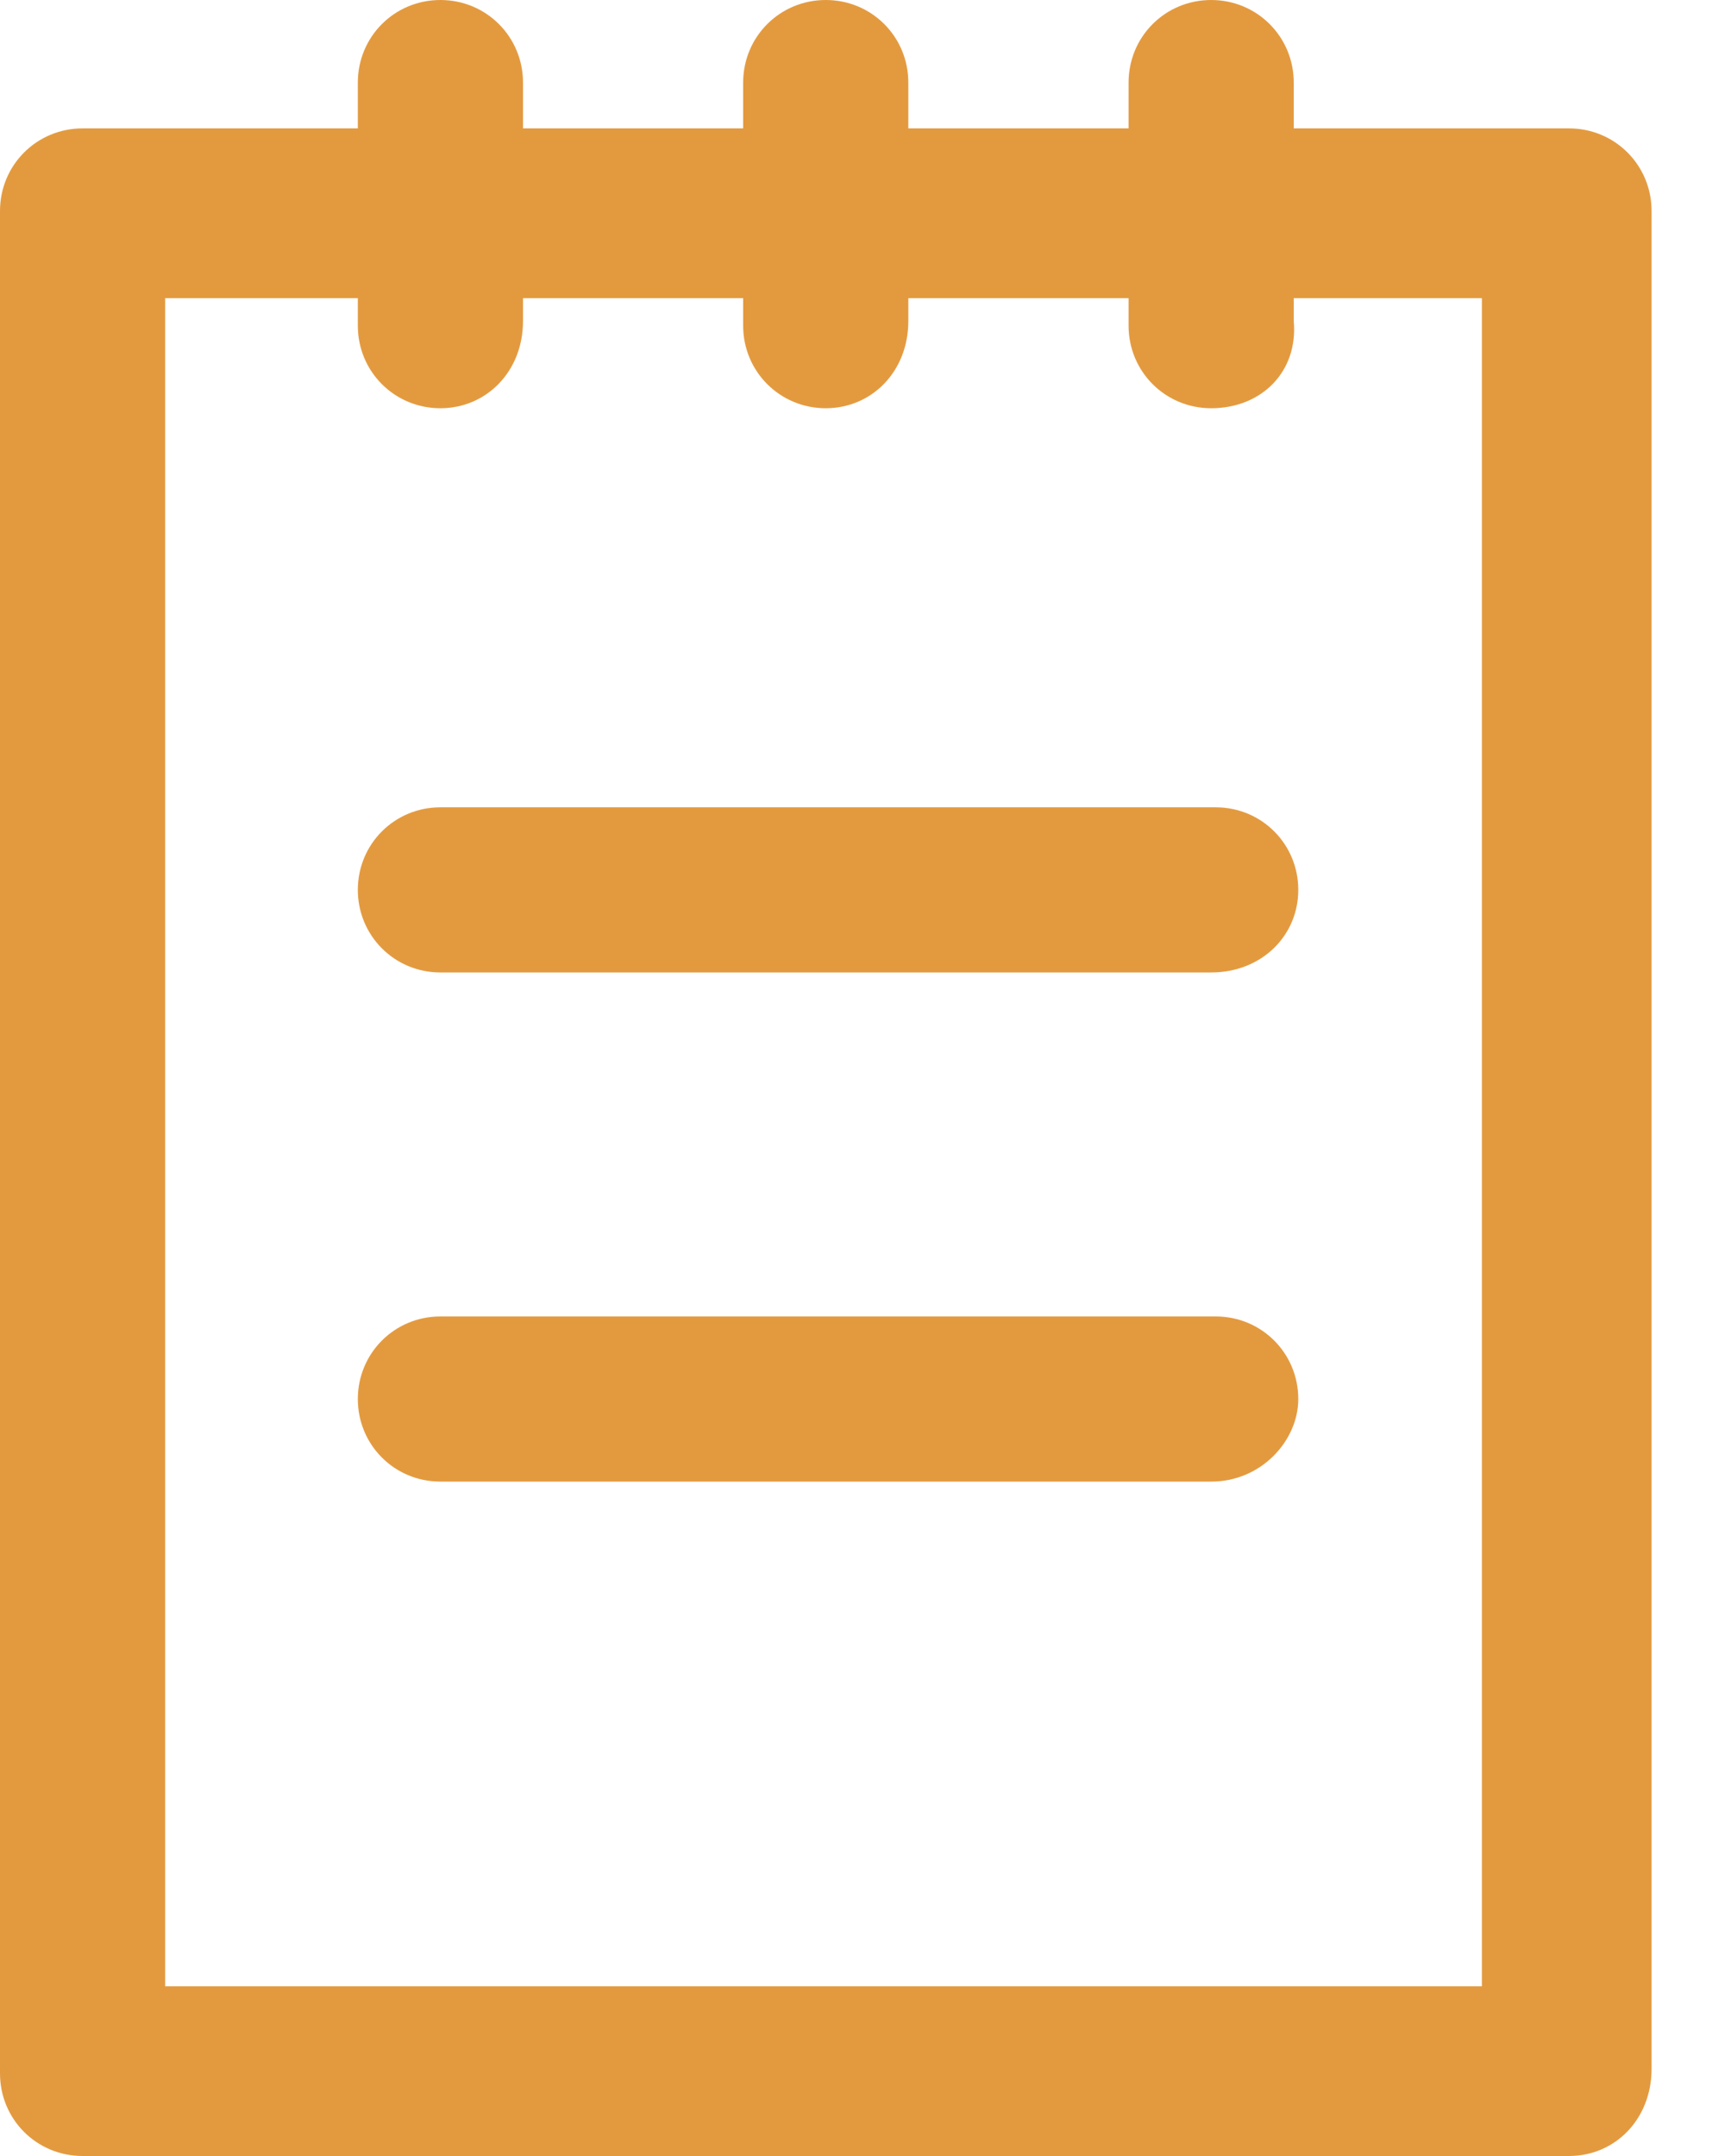 
<svg width="16px" height="20px" viewBox="0 0 16 20" version="1.1" xmlns="http://www.w3.org/2000/svg" xmlns:xlink="http://www.w3.org/1999/xlink">
    <g id="Webshop" stroke="none" stroke-width="1" fill="none" fill-rule="evenodd">
        <g id="Accessoiresbox" transform="translate(-276, -840)" fill="#E39A3F" fill-rule="nonzero">
            <g id="Group-4" transform="translate(276, 839)">
                <g id="order-food" transform="translate(0, 1)">
                    <path d="M14.553,20 L0.766,20 C0.34,20 0,19.66 0,19.234 L0,1.957 C0,1.532 0.34,1.191 0.766,1.191 L14.553,1.191 C14.979,1.191 15.319,1.532 15.319,1.957 L15.319,19.191 C15.319,19.66 14.979,20 14.553,20 Z M1.532,18.426 L13.745,18.426 L13.745,2.766 L1.532,2.766 L1.532,18.426 Z" id="Shape"></path>
                    <g id="Group" transform="translate(3.319, 0)">
                        <path d="M0.766,3.787 C0.34,3.787 0,3.447 0,3.021 L0,0.766 C0,0.34 0.34,0 0.766,0 C1.191,0 1.532,0.34 1.532,0.766 L1.532,2.979 C1.532,3.447 1.191,3.787 0.766,3.787 L0.766,3.787 Z" id="Path"></path>
                        <path d="M4.34,3.787 C3.915,3.787 3.574,3.447 3.574,3.021 L3.574,0.766 C3.574,0.34 3.915,0 4.34,0 C4.766,0 5.106,0.34 5.106,0.766 L5.106,2.979 C5.106,3.447 4.766,3.787 4.34,3.787 Z" id="Path"></path>
                        <path d="M7.915,3.787 C7.489,3.787 7.149,3.447 7.149,3.021 L7.149,0.766 C7.149,0.34 7.489,0 7.915,0 C8.34,0 8.681,0.34 8.681,0.766 L8.681,2.979 C8.723,3.447 8.383,3.787 7.915,3.787 Z" id="Path"></path>
                    </g>
                    <g id="Group" transform="translate(3.319, 7.489)">
                        <path d="M7.915,1.532 L0.766,1.532 C0.34,1.532 0,1.191 0,0.766 C0,0.34 0.34,0 0.766,0 L7.957,0 C8.383,0 8.723,0.34 8.723,0.766 C8.723,1.191 8.383,1.532 7.915,1.532 Z" id="Path"></path>
                        <path d="M7.915,6.255 L0.766,6.255 C0.34,6.255 0,5.915 0,5.489 C0,5.064 0.34,4.723 0.766,4.723 L7.957,4.723 C8.383,4.723 8.723,5.064 8.723,5.489 C8.723,5.872 8.383,6.255 7.915,6.255 Z" id="Path"></path>
                    </g>
                </g>
            </g>
        </g>
    </g>
</svg>